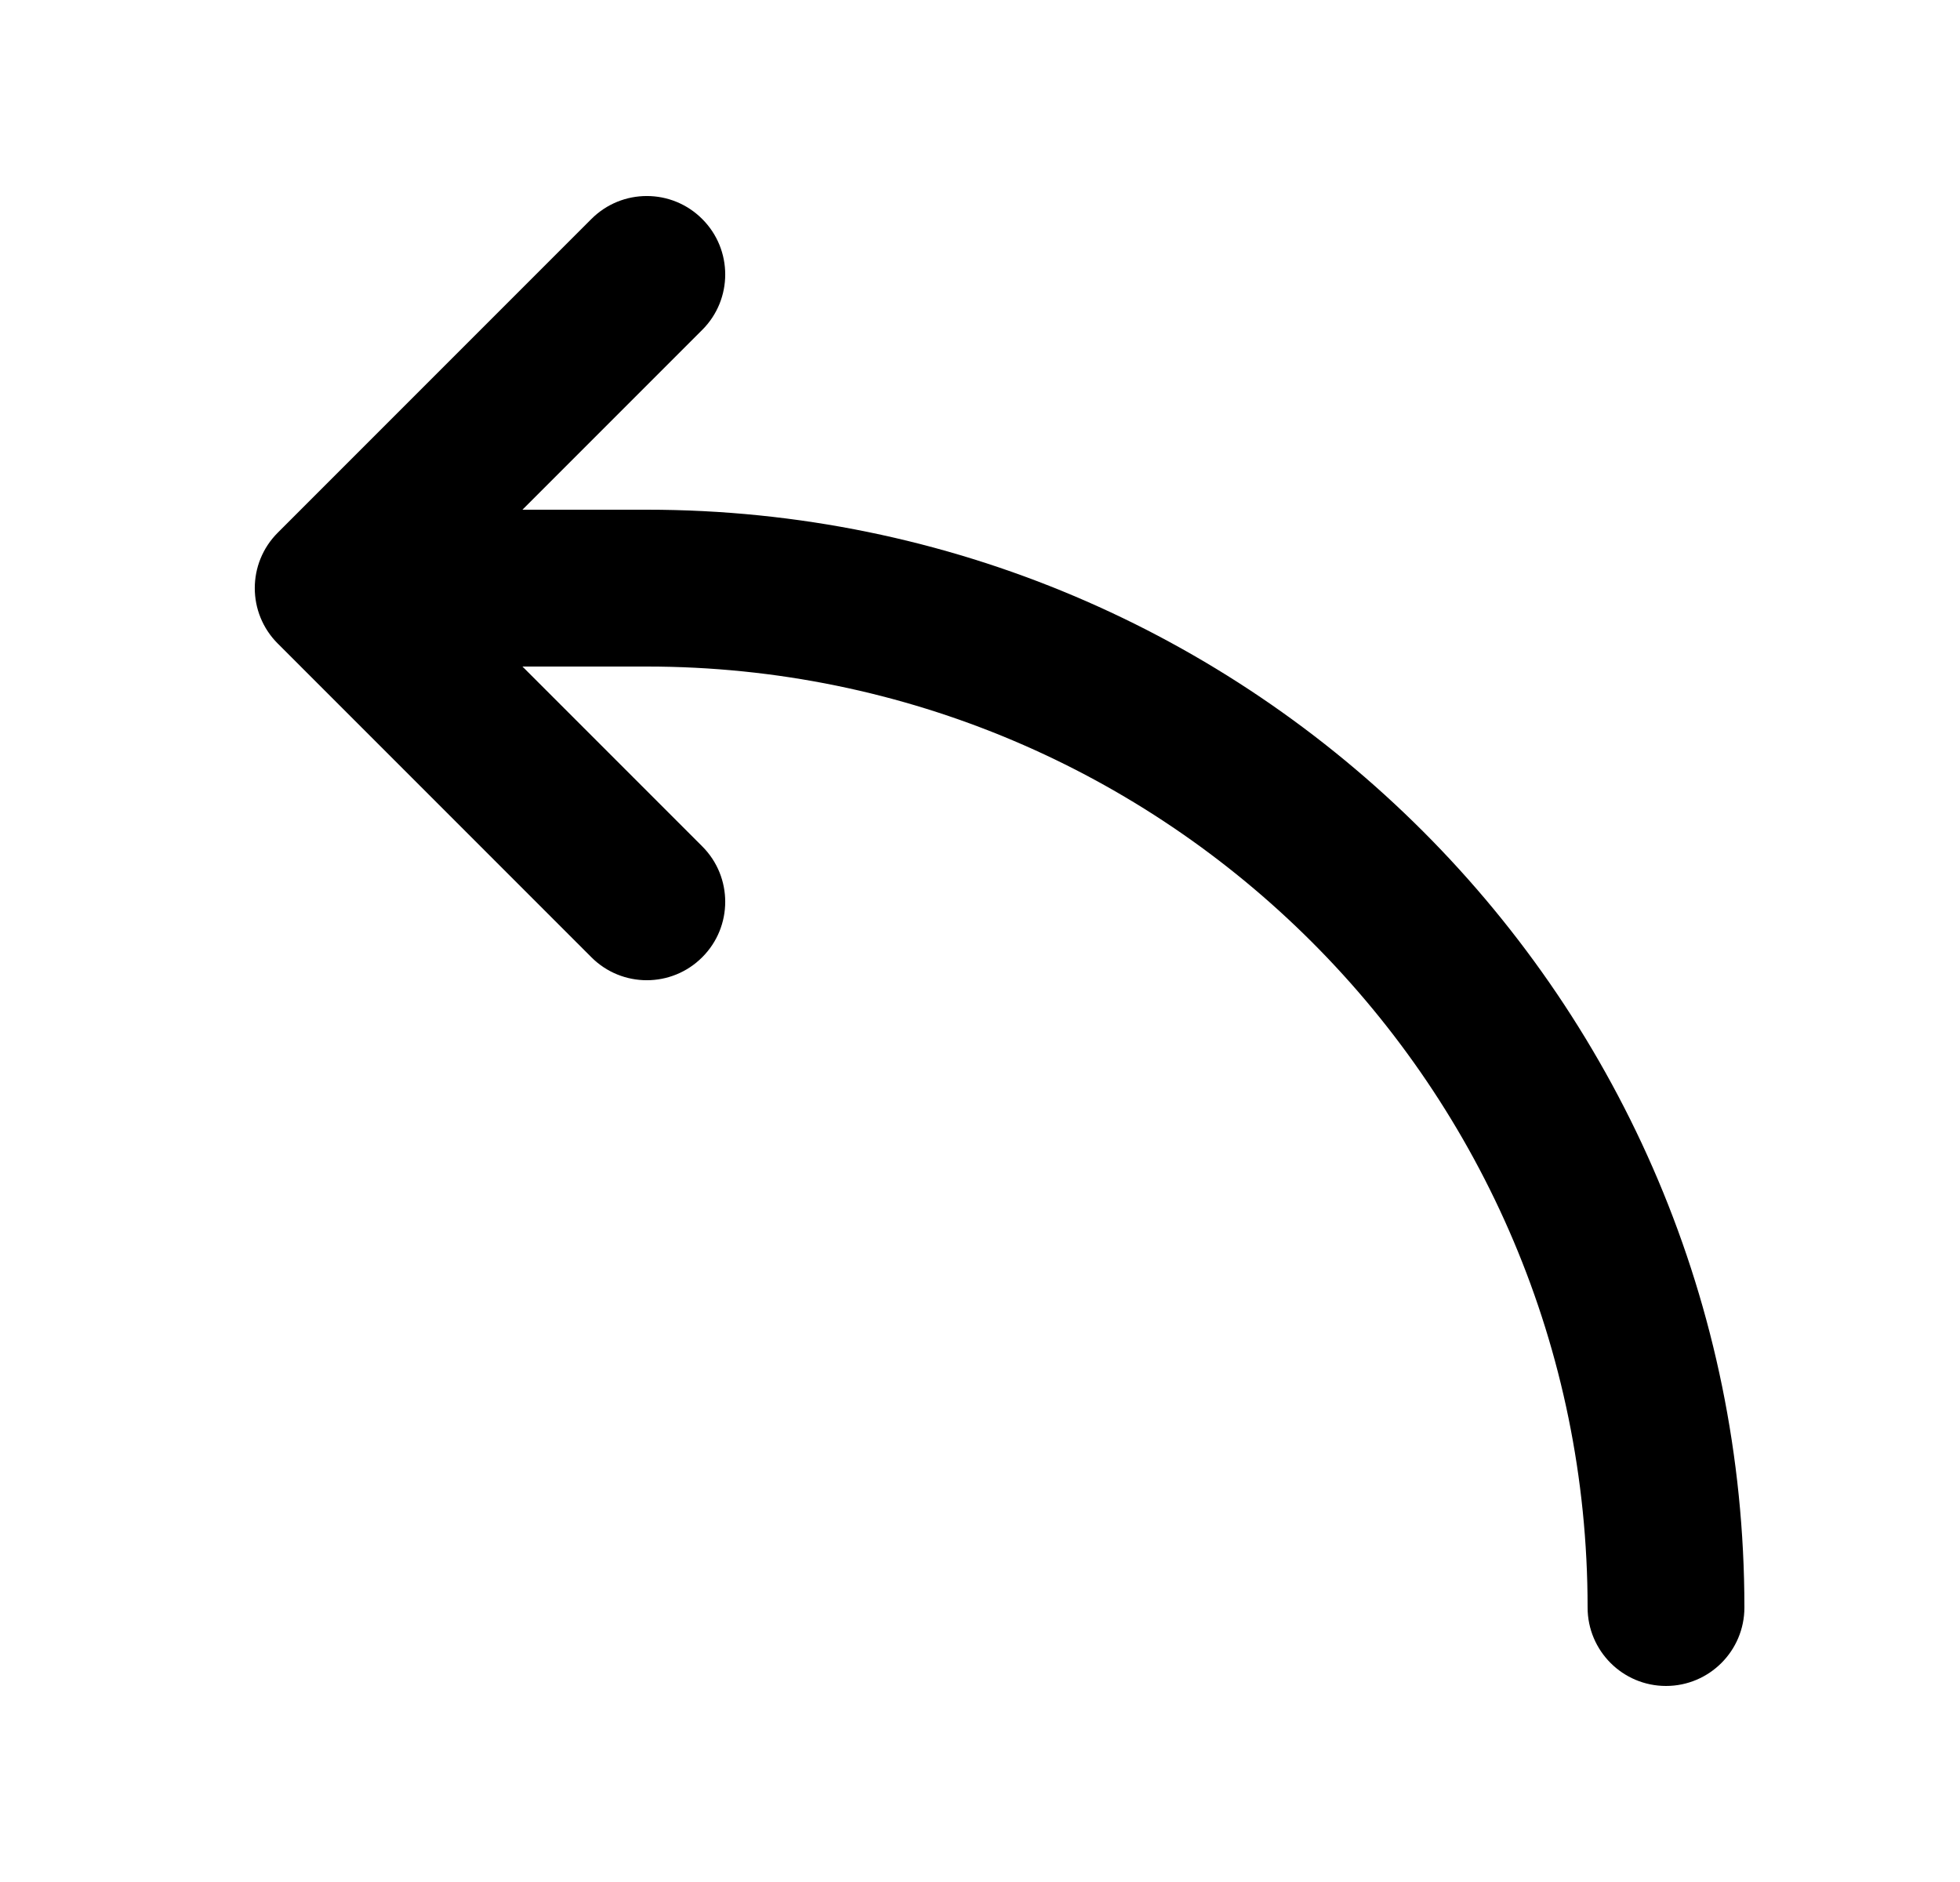 <svg width="25" height="24" viewBox="0 0 25 24" fill="none" xmlns="http://www.w3.org/2000/svg">
<path d="M3.543 8.207C3.152 7.817 3.152 7.183 3.543 6.793L7.543 2.793C7.933 2.402 8.567 2.402 8.957 2.793C9.348 3.183 9.348 3.817 8.957 4.207L6.664 6.5H8.25C15.982 6.5 22.25 12.768 22.25 20.5C22.25 21.052 21.802 21.5 21.25 21.5C20.698 21.5 20.25 21.052 20.25 20.5C20.25 13.873 14.877 8.5 8.25 8.5H6.664L8.957 10.793C9.348 11.183 9.348 11.817 8.957 12.207C8.567 12.598 7.933 12.598 7.543 12.207L3.543 8.207Z" fill="black"/>
</svg>
